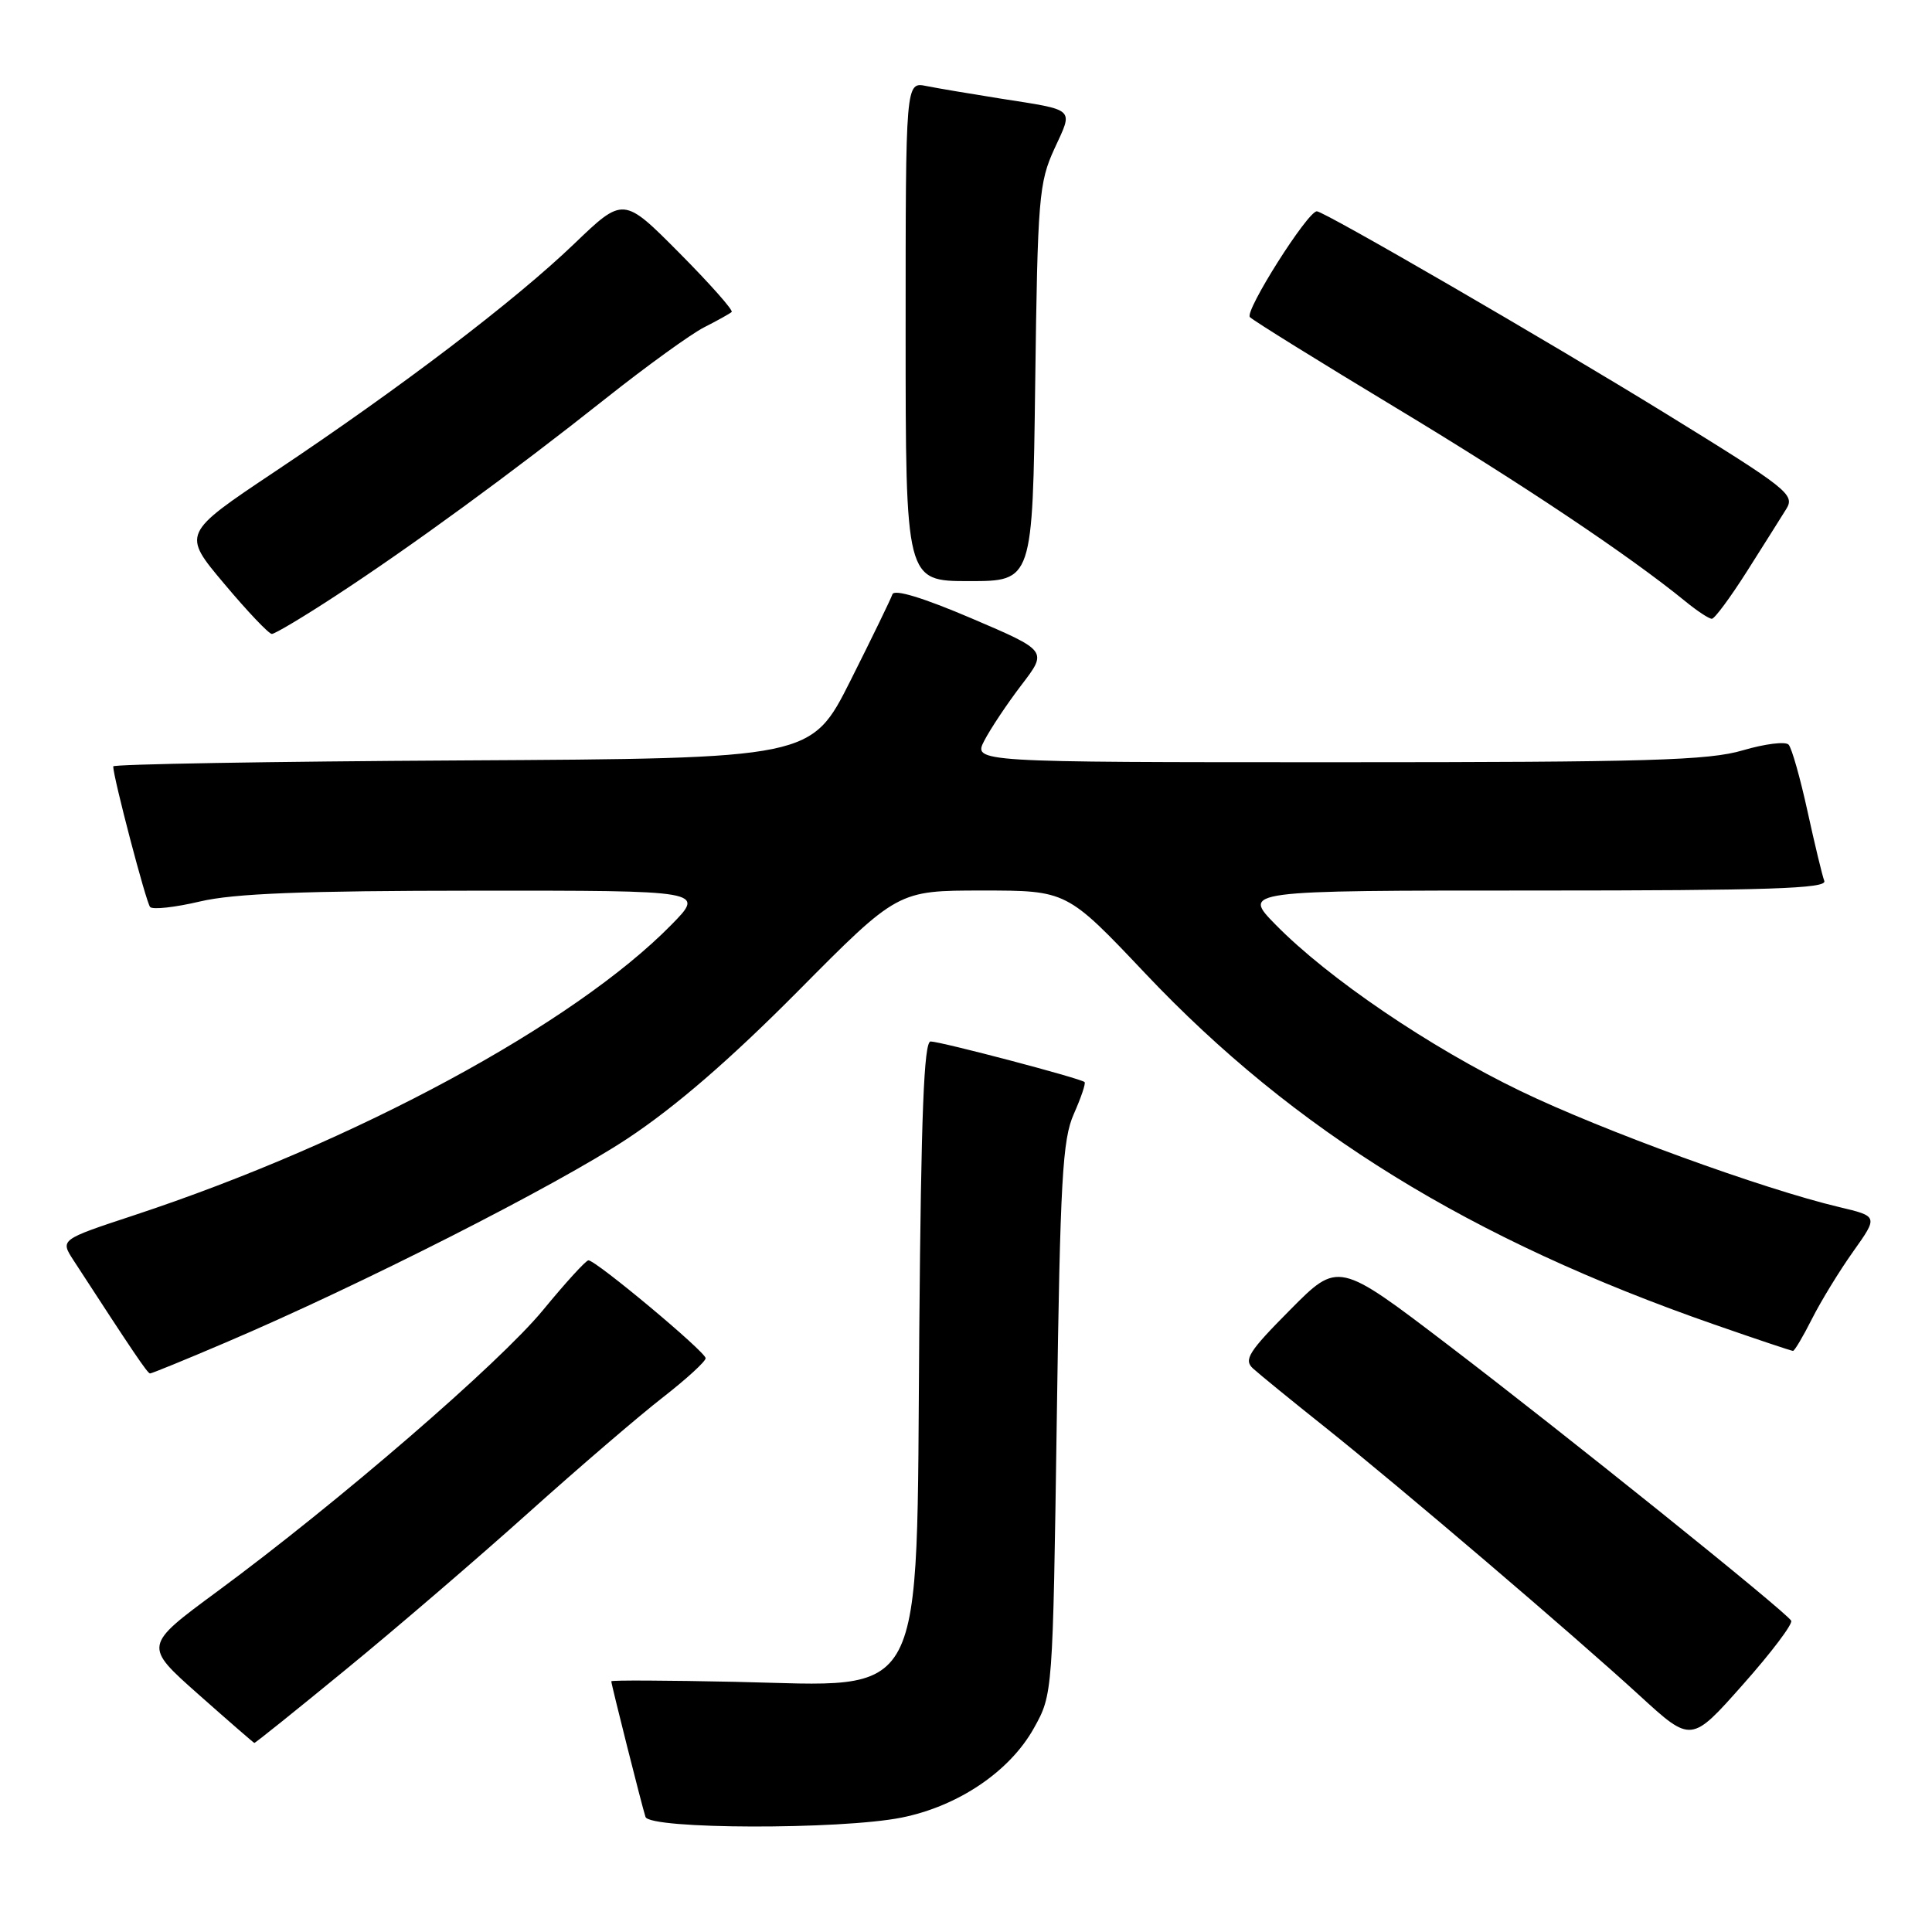 <?xml version="1.0" encoding="UTF-8" standalone="no"?>
<!DOCTYPE svg PUBLIC "-//W3C//DTD SVG 1.1//EN" "http://www.w3.org/Graphics/SVG/1.1/DTD/svg11.dtd" >
<svg xmlns="http://www.w3.org/2000/svg" xmlns:xlink="http://www.w3.org/1999/xlink" version="1.1" viewBox="0 0 256 256">
 <g >
 <path fill="currentColor"
d=" M 119.47 240.84 C 126.98 239.33 133.79 234.73 136.99 229.00 C 139.50 224.50 139.50 224.50 140.03 188.00 C 140.48 156.25 140.78 150.99 142.29 147.60 C 143.24 145.45 143.89 143.55 143.71 143.38 C 143.24 142.90 124.66 138.01 123.31 138.00 C 122.43 138.00 122.05 147.60 121.81 176.25 C 121.40 226.60 123.08 223.40 97.38 222.85 C 88.37 222.66 81.00 222.62 81.00 222.78 C 81.00 223.19 85.06 239.31 85.53 240.75 C 86.07 242.40 111.35 242.46 119.47 240.84 Z  M 45.86 221.19 C 52.45 215.80 63.32 206.46 70.03 200.44 C 76.74 194.42 84.77 187.53 87.87 185.13 C 90.96 182.72 93.50 180.40 93.50 179.97 C 93.50 179.13 78.97 167.00 77.97 167.00 C 77.64 167.00 74.93 169.97 71.94 173.61 C 66.16 180.63 44.90 199.00 28.77 210.89 C 19.03 218.07 19.03 218.07 26.27 224.49 C 30.24 228.01 33.59 230.92 33.70 230.95 C 33.81 230.98 39.28 226.59 45.86 221.19 Z  M 237.34 214.75 C 236.58 213.50 207.49 190.12 191.91 178.24 C 177.33 167.12 177.33 167.12 170.95 173.56 C 165.44 179.11 164.77 180.18 166.03 181.33 C 166.84 182.07 171.10 185.55 175.50 189.05 C 185.66 197.16 208.44 216.59 217.30 224.71 C 224.10 230.94 224.10 230.94 230.94 223.22 C 234.71 218.98 237.59 215.16 237.34 214.75 Z  M 29.88 177.90 C 47.68 170.32 73.70 157.11 83.14 150.87 C 89.50 146.66 96.74 140.40 105.73 131.34 C 118.95 118.00 118.95 118.00 130.16 118.00 C 141.36 118.00 141.36 118.00 151.76 128.99 C 171.49 149.85 194.85 164.26 227.17 175.51 C 232.68 177.43 237.37 179.00 237.58 179.00 C 237.79 179.00 238.92 177.09 240.10 174.75 C 241.28 172.41 243.73 168.40 245.56 165.83 C 248.87 161.17 248.87 161.17 243.69 159.94 C 233.60 157.55 212.36 149.82 201.50 144.58 C 189.47 138.78 176.00 129.63 169.04 122.54 C 164.58 118.00 164.58 118.00 203.40 118.00 C 234.39 118.00 242.12 117.74 241.73 116.73 C 241.46 116.03 240.46 111.87 239.50 107.48 C 238.54 103.09 237.42 99.13 237.00 98.67 C 236.59 98.22 233.86 98.56 230.94 99.42 C 226.43 100.76 218.39 101.00 177.29 101.00 C 128.95 101.00 128.95 101.00 130.43 98.13 C 131.25 96.56 133.46 93.23 135.36 90.75 C 138.81 86.24 138.81 86.24 128.72 81.93 C 122.32 79.20 118.49 78.03 118.25 78.75 C 118.04 79.37 115.54 84.52 112.69 90.19 C 107.50 100.50 107.50 100.50 61.25 100.76 C 35.81 100.90 15.00 101.26 15.00 101.55 C 15.00 102.97 19.36 119.59 19.89 120.18 C 20.22 120.56 23.20 120.23 26.50 119.45 C 30.99 118.39 40.19 118.03 62.96 118.02 C 93.42 118.00 93.42 118.00 88.96 122.54 C 76.05 135.69 47.11 151.34 17.73 161.04 C 7.97 164.26 7.97 164.26 9.73 166.98 C 17.65 179.17 19.55 181.98 19.88 181.99 C 20.09 182.00 24.59 180.16 29.88 177.90 Z  M 44.44 78.97 C 54.33 72.52 67.91 62.60 80.30 52.77 C 85.70 48.49 91.55 44.26 93.30 43.37 C 95.06 42.48 96.70 41.56 96.95 41.34 C 97.19 41.12 94.06 37.59 90.00 33.50 C 82.60 26.05 82.60 26.05 76.05 32.34 C 68.17 39.89 53.17 51.31 36.44 62.48 C 24.12 70.71 24.12 70.71 29.71 77.35 C 32.78 81.01 35.62 84.00 36.02 84.00 C 36.42 84.00 40.21 81.74 44.44 78.97 Z  M 231.46 75.74 C 233.63 72.31 235.99 68.58 236.68 67.46 C 237.88 65.54 236.94 64.80 220.73 54.81 C 205.16 45.22 175.45 28.00 174.49 28.00 C 173.26 28.00 164.87 41.27 165.62 42.02 C 166.11 42.51 174.80 47.90 184.91 54.00 C 201.65 64.09 215.90 73.62 223.33 79.69 C 224.88 80.96 226.46 82.00 226.83 81.99 C 227.20 81.99 229.28 79.17 231.46 75.74 Z  M 137.17 50.75 C 137.49 26.20 137.66 24.19 139.72 19.70 C 142.23 14.26 142.64 14.64 132.50 13.05 C 128.65 12.44 124.26 11.70 122.75 11.40 C 120.00 10.84 120.00 10.84 120.00 43.92 C 120.00 77.00 120.00 77.00 128.41 77.00 C 136.83 77.00 136.83 77.00 137.17 50.75 Z "/>
</g>
</svg>